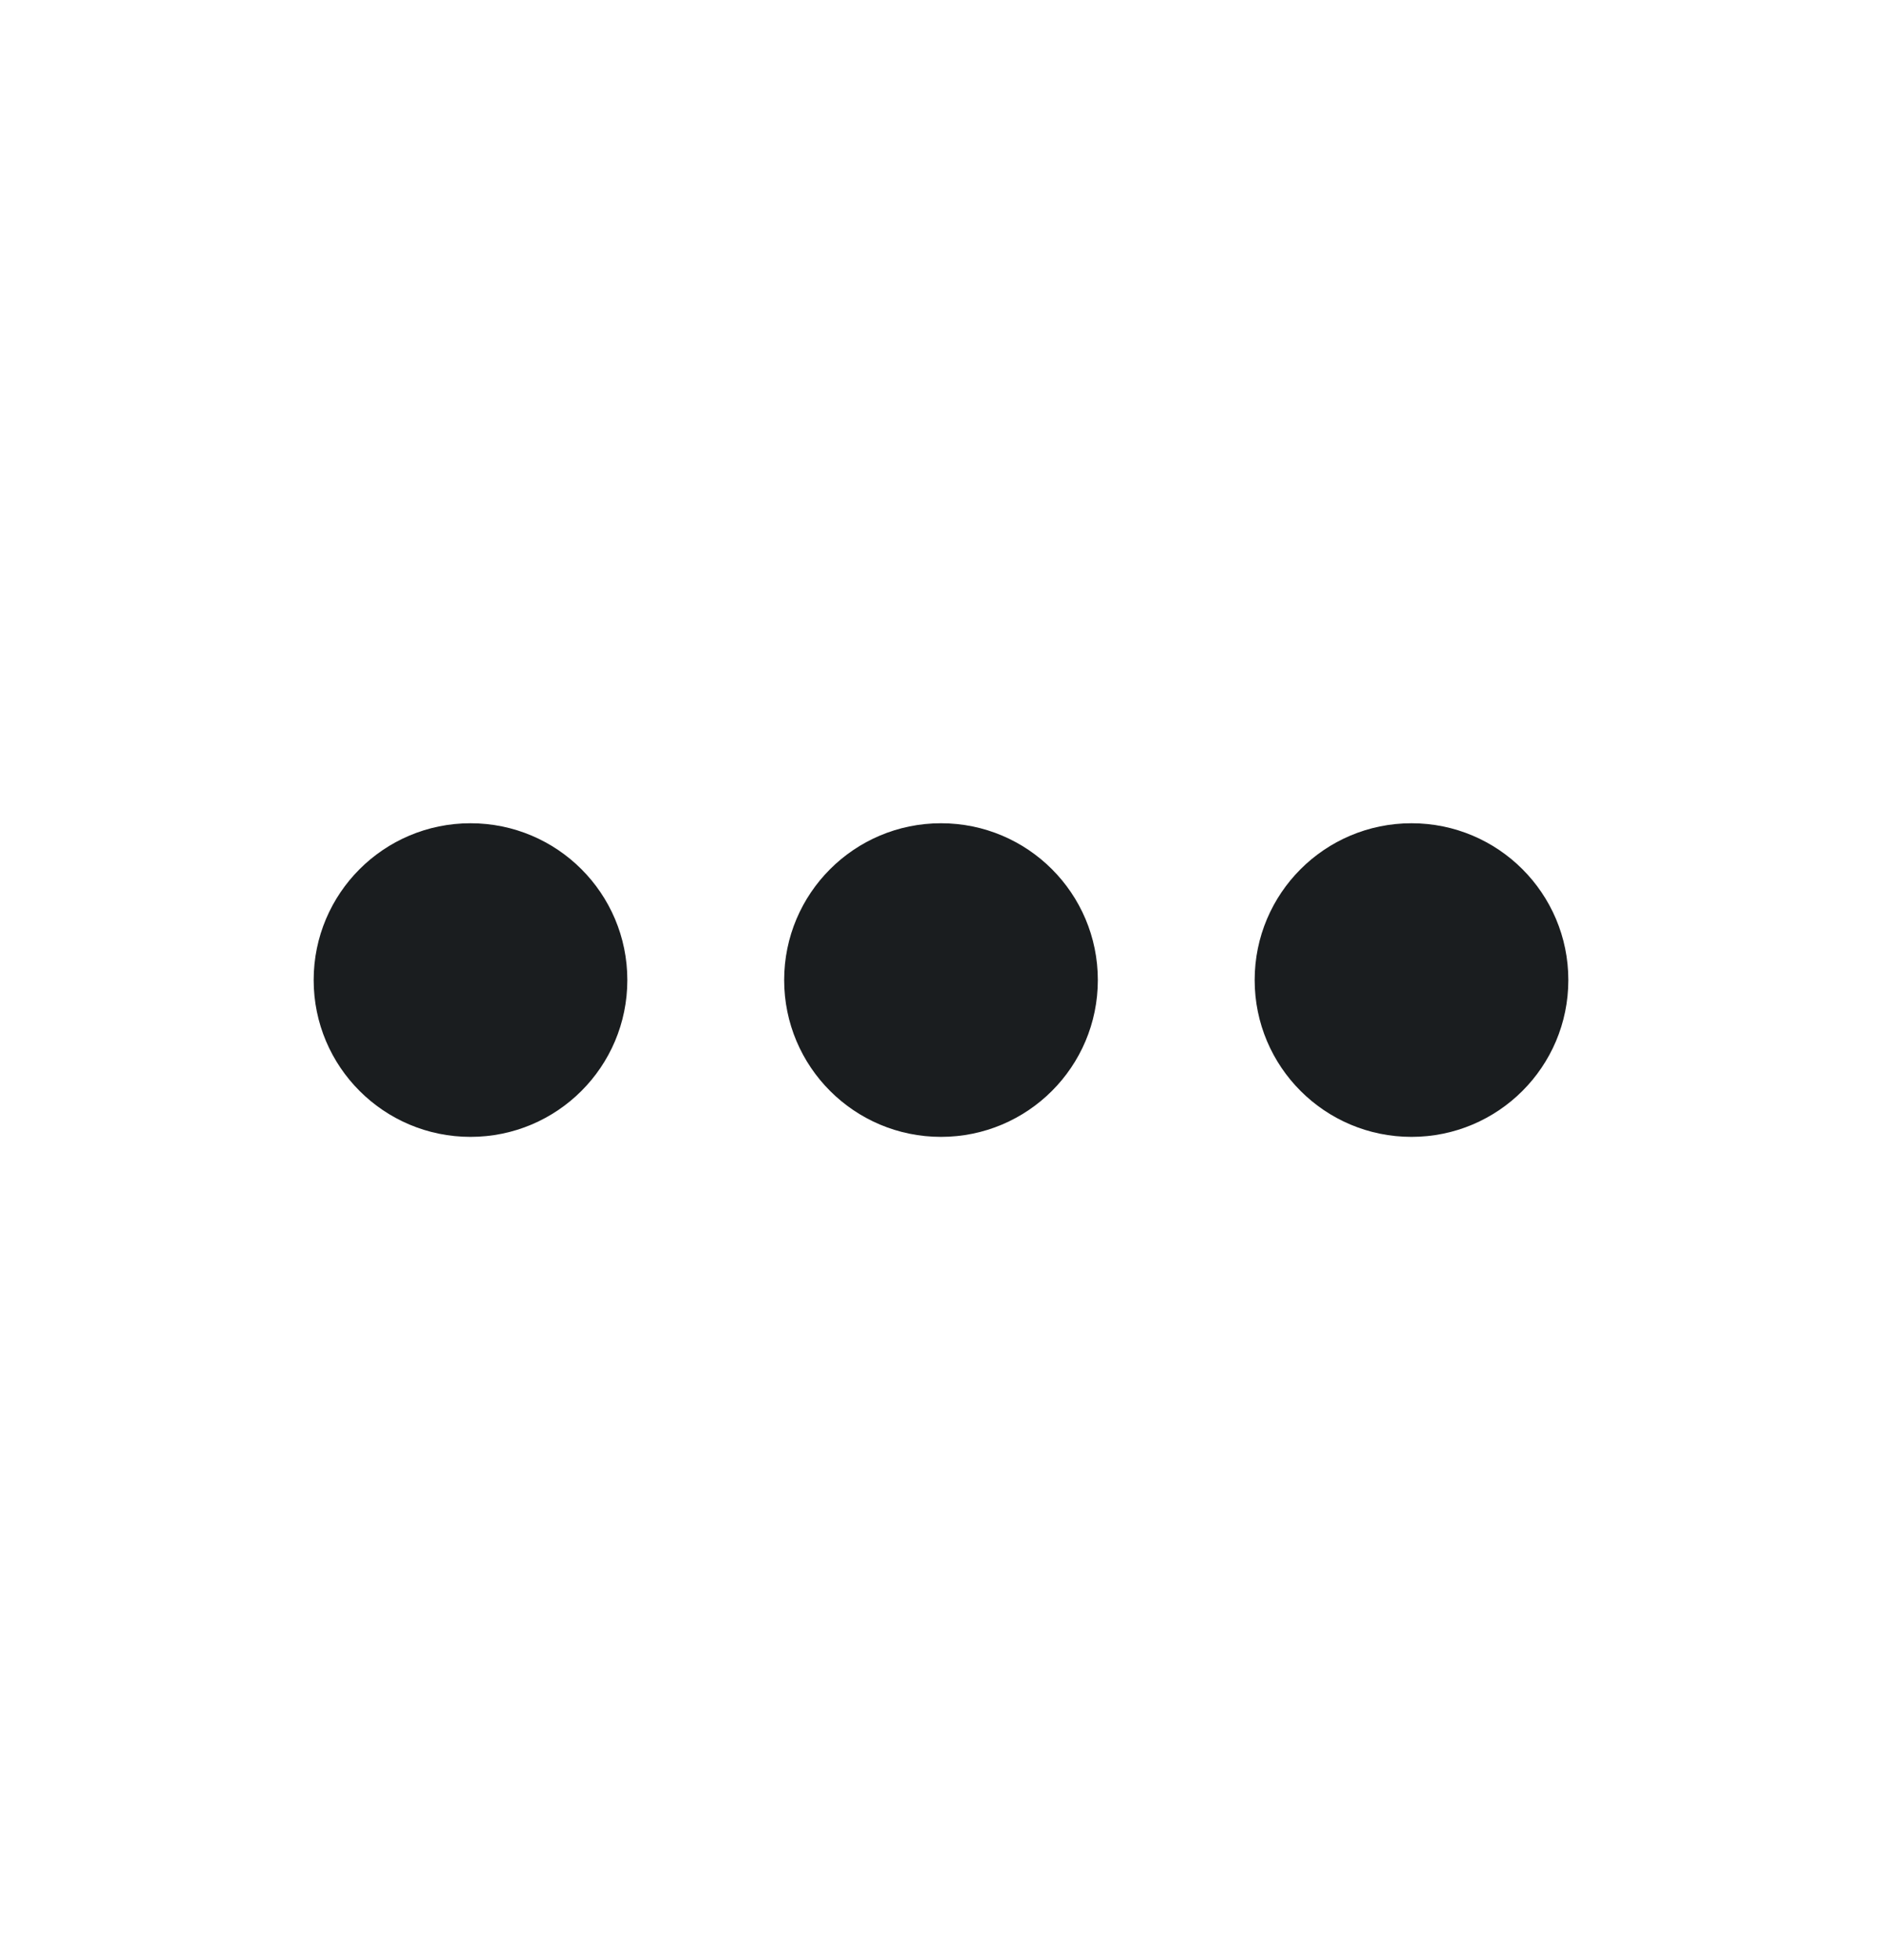 <svg width="24" height="25" viewBox="0 0 24 25" fill="none" xmlns="http://www.w3.org/2000/svg">
<g id="UI icon/more_horizontal/filled">
<path id="Ellipse 31" d="M8 12.5C8 13.605 7.105 14.5 6 14.5C4.895 14.5 4 13.605 4 12.5C4 11.395 4.895 10.5 6 10.5C7.105 10.5 8 11.395 8 12.5Z" fill="#1A1D1F"/>
<path id="Ellipse 32" d="M14 12.5C14 13.605 13.105 14.5 12 14.5C10.895 14.5 10 13.605 10 12.5C10 11.395 10.895 10.5 12 10.5C13.105 10.5 14 11.395 14 12.5Z" fill="#1A1D1F"/>
<path id="Ellipse 33" d="M20 12.5C20 13.605 19.105 14.5 18 14.5C16.895 14.5 16 13.605 16 12.5C16 11.395 16.895 10.5 18 10.5C19.105 10.5 20 11.395 20 12.5Z" fill="#1A1D1F"/>
</g>
</svg>
